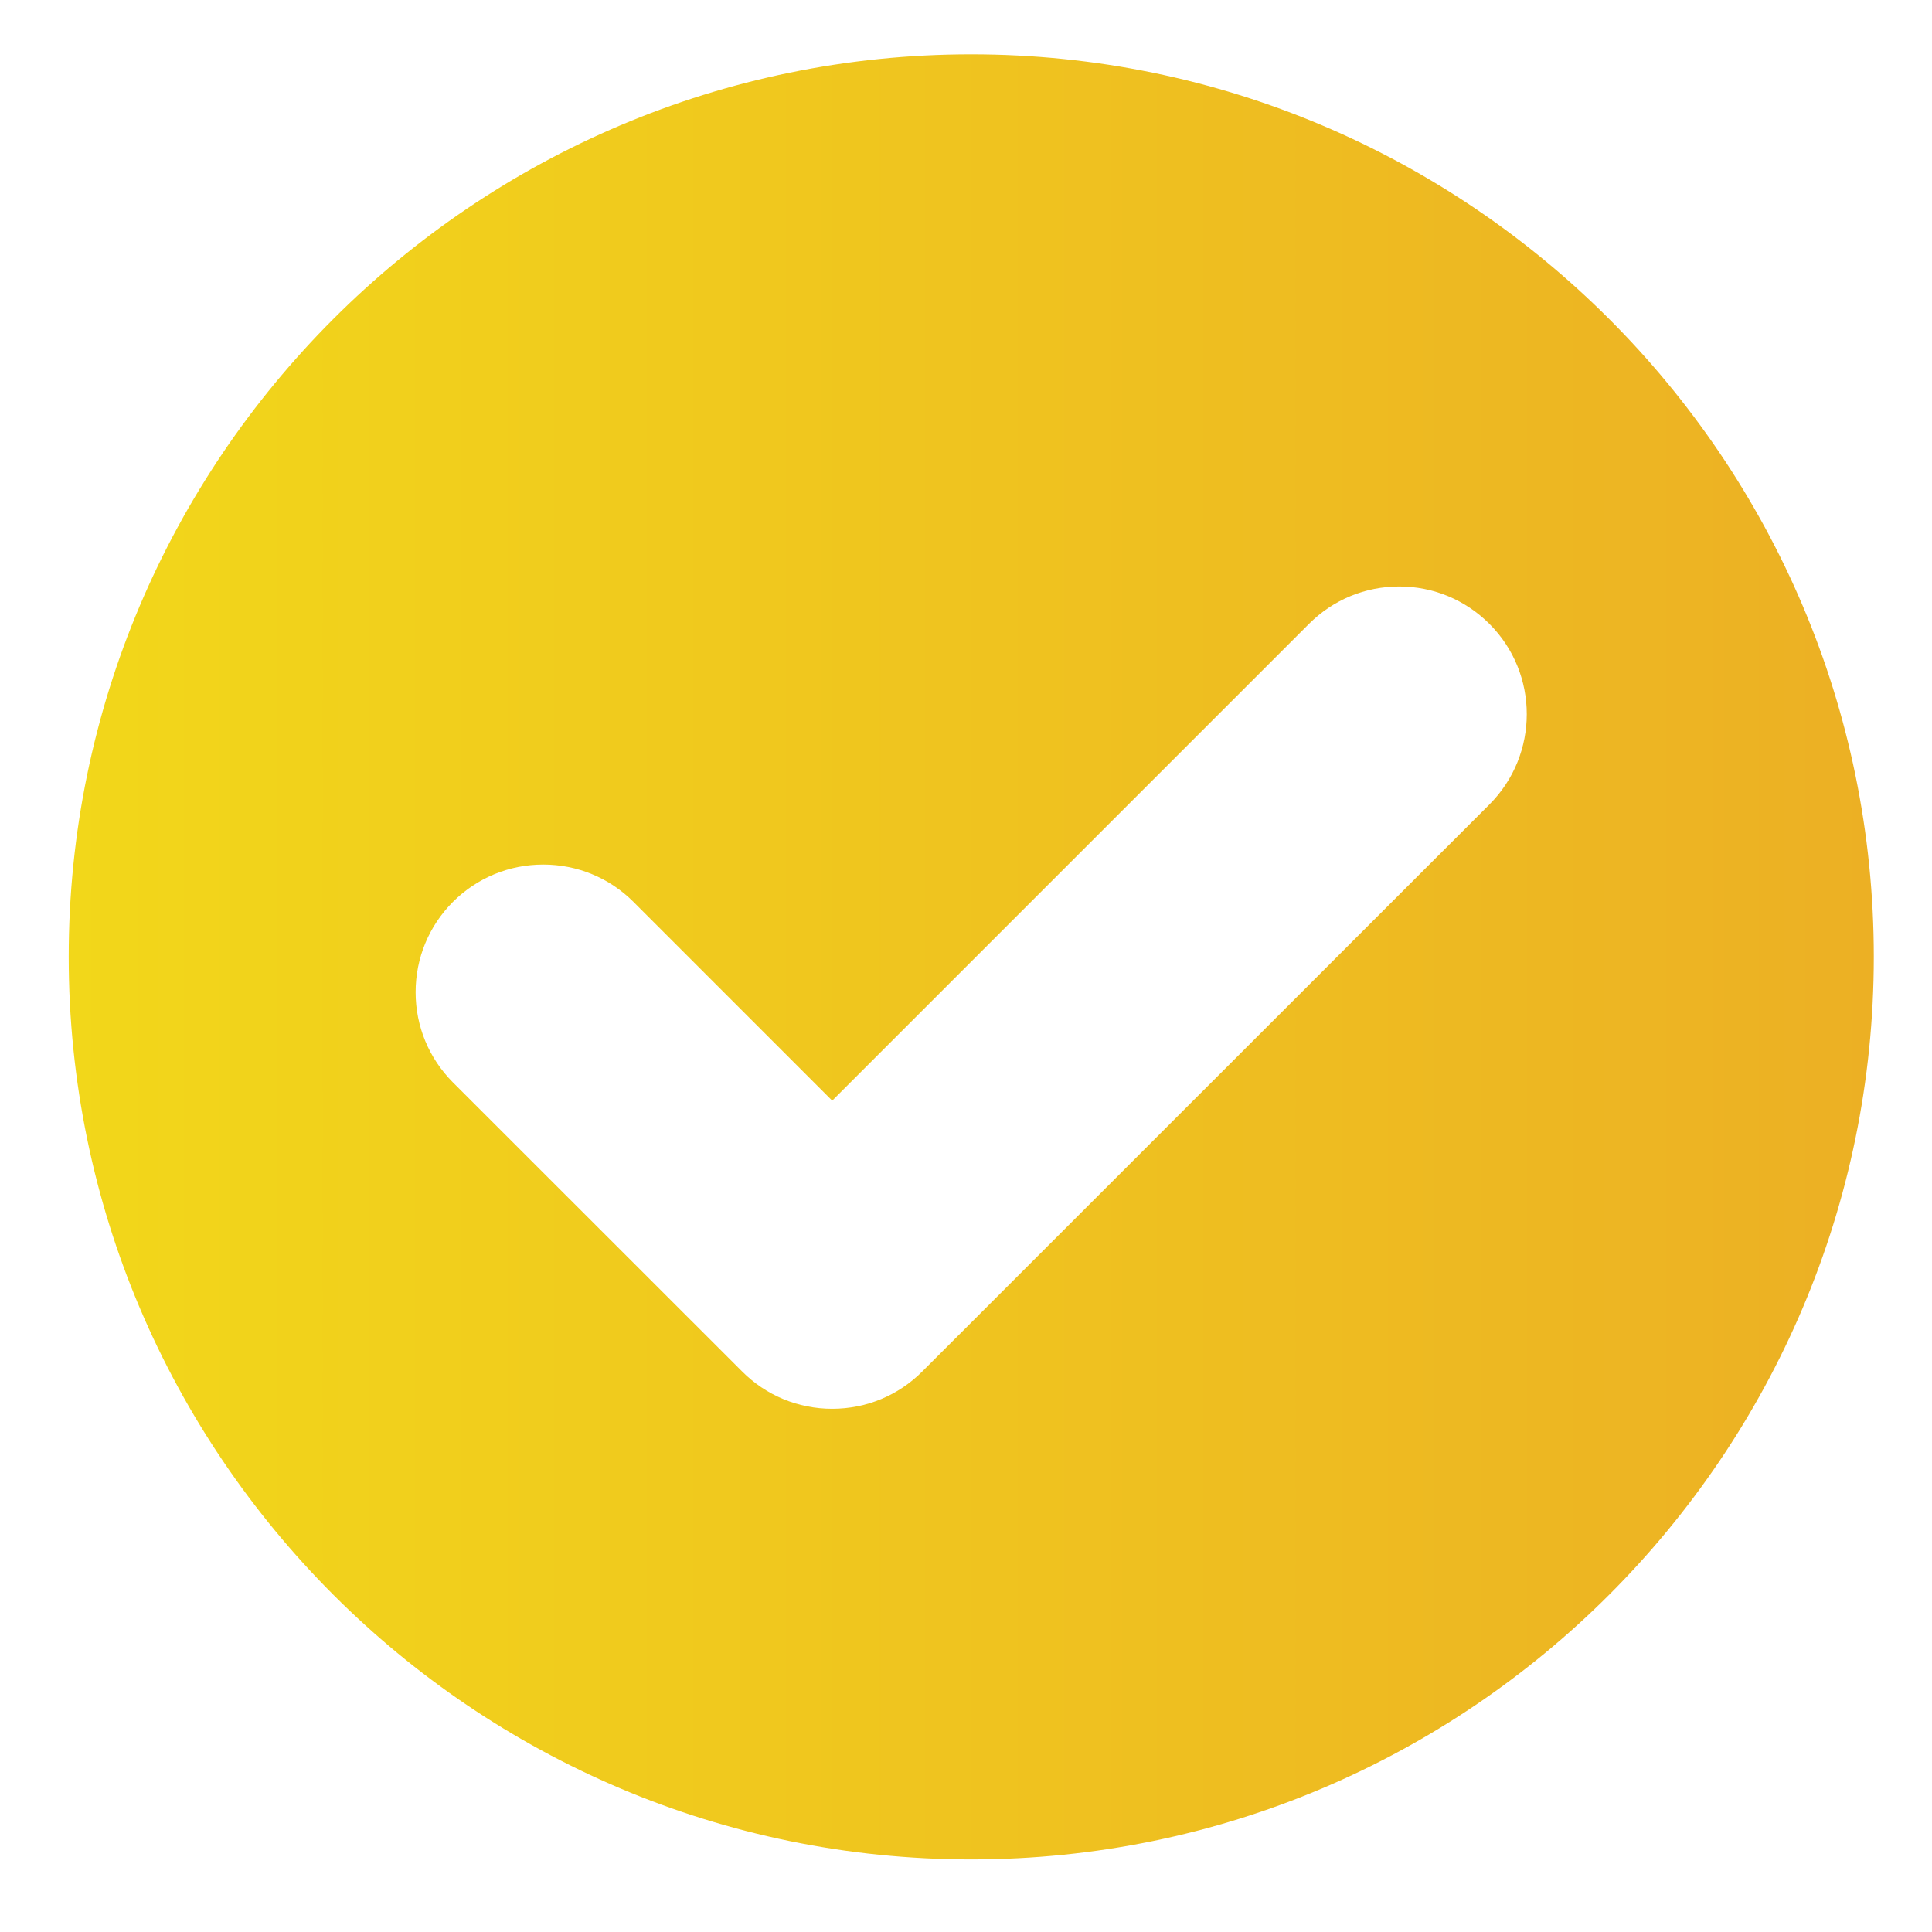 <svg width="16" height="16" viewBox="0 0 16 16" fill="none" xmlns="http://www.w3.org/2000/svg">
<g clip-path="url(#clip0_5786_107616)">
<path d="M8.043 0.45C3.922 0.45 0.569 3.803 0.569 7.924C0.569 12.046 3.922 15.399 8.043 15.399C12.165 15.399 15.518 12.046 15.518 7.924C15.518 3.803 12.165 0.45 8.043 0.45ZM12.335 6.662L7.639 11.357C7.44 11.557 7.174 11.667 6.892 11.667C6.61 11.667 6.344 11.557 6.145 11.357L3.751 8.964C3.552 8.764 3.442 8.499 3.442 8.217C3.442 7.934 3.552 7.669 3.751 7.469C3.951 7.27 4.216 7.16 4.499 7.16C4.781 7.16 5.047 7.27 5.246 7.469L6.892 9.115L10.84 5.167C11.04 4.967 11.305 4.857 11.588 4.857C11.87 4.857 12.135 4.967 12.335 5.167C12.747 5.579 12.747 6.249 12.335 6.662Z" fill="url(#paint0_linear_5786_107616)"/>
</g>
<defs>
<linearGradient id="paint0_linear_5786_107616" x1="0.569" y1="7.924" x2="15.518" y2="7.924" gradientUnits="userSpaceOnUse">
<stop stop-color="#F2D71A"/>
<stop offset="1" stop-color="#ECB024"/>
</linearGradient>
<clipPath id="clip0_5786_107616">
<rect width="14.949" height="14.949" fill="white" transform="translate(0.569 0.45)"/>
</clipPath>
</defs>
</svg>
